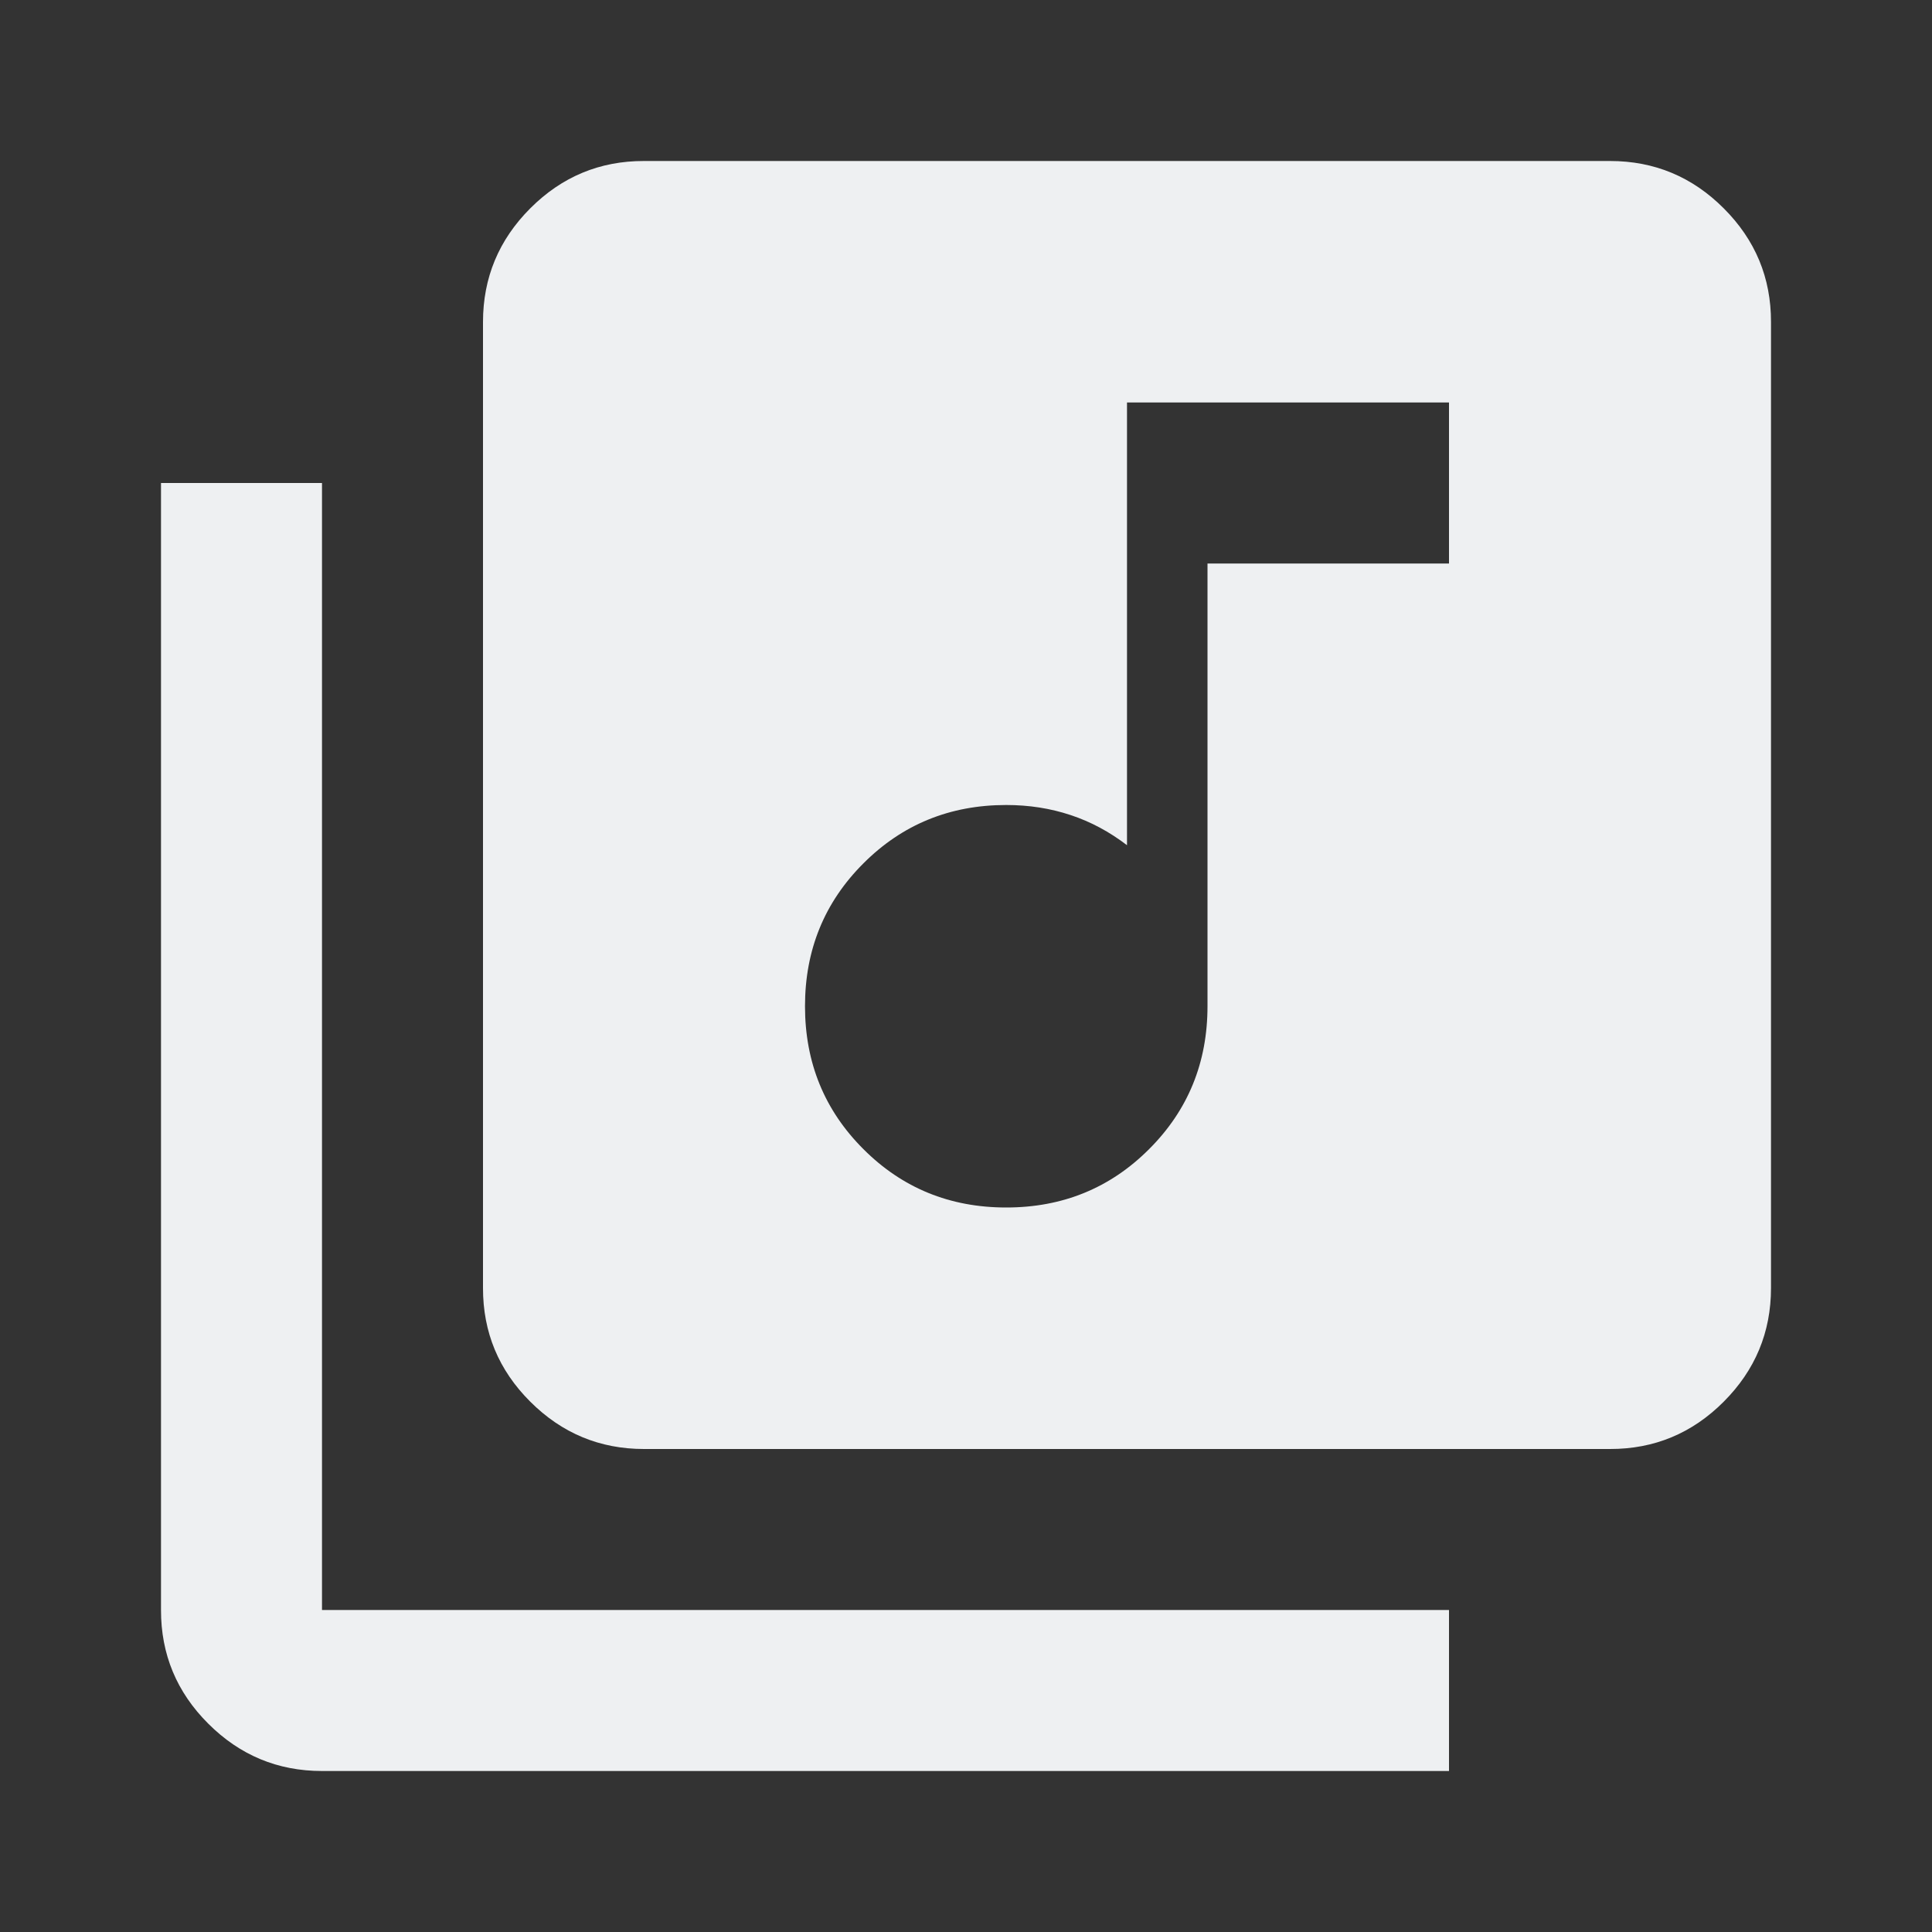 <svg width="27" height="27" viewBox="0 0 27 27" fill="none" xmlns="http://www.w3.org/2000/svg">
<rect x="0" y="0" width="27" height="27" fill="#333333" stroke="none"/>
<path d="M14.062 16.875C14.85 16.875 15.516 16.603 16.059 16.059C16.603 15.516 16.875 14.85 16.875 14.062V7.875H20.25V5.625H15.75V11.812C15.506 11.625 15.244 11.484 14.963 11.391C14.681 11.297 14.381 11.25 14.062 11.25C13.275 11.25 12.609 11.522 12.066 12.066C11.522 12.609 11.25 13.275 11.25 14.062C11.25 14.85 11.522 15.516 12.066 16.059C12.609 16.603 13.275 16.875 14.062 16.875ZM9 20.25C8.381 20.25 7.851 20.029 7.41 19.588C6.969 19.148 6.749 18.618 6.75 18V4.5C6.75 3.881 6.971 3.351 7.412 2.91C7.853 2.469 8.382 2.249 9 2.25H22.5C23.119 2.25 23.649 2.47 24.09 2.912C24.531 3.353 24.751 3.882 24.75 4.5V18C24.75 18.619 24.529 19.149 24.088 19.59C23.648 20.031 23.118 20.251 22.5 20.25H9ZM4.5 24.75C3.881 24.75 3.351 24.529 2.91 24.088C2.469 23.648 2.249 23.118 2.25 22.5V6.75H4.5V22.5H20.25V24.75H4.5Z" fill="#EEF0F2"/>
</svg>
